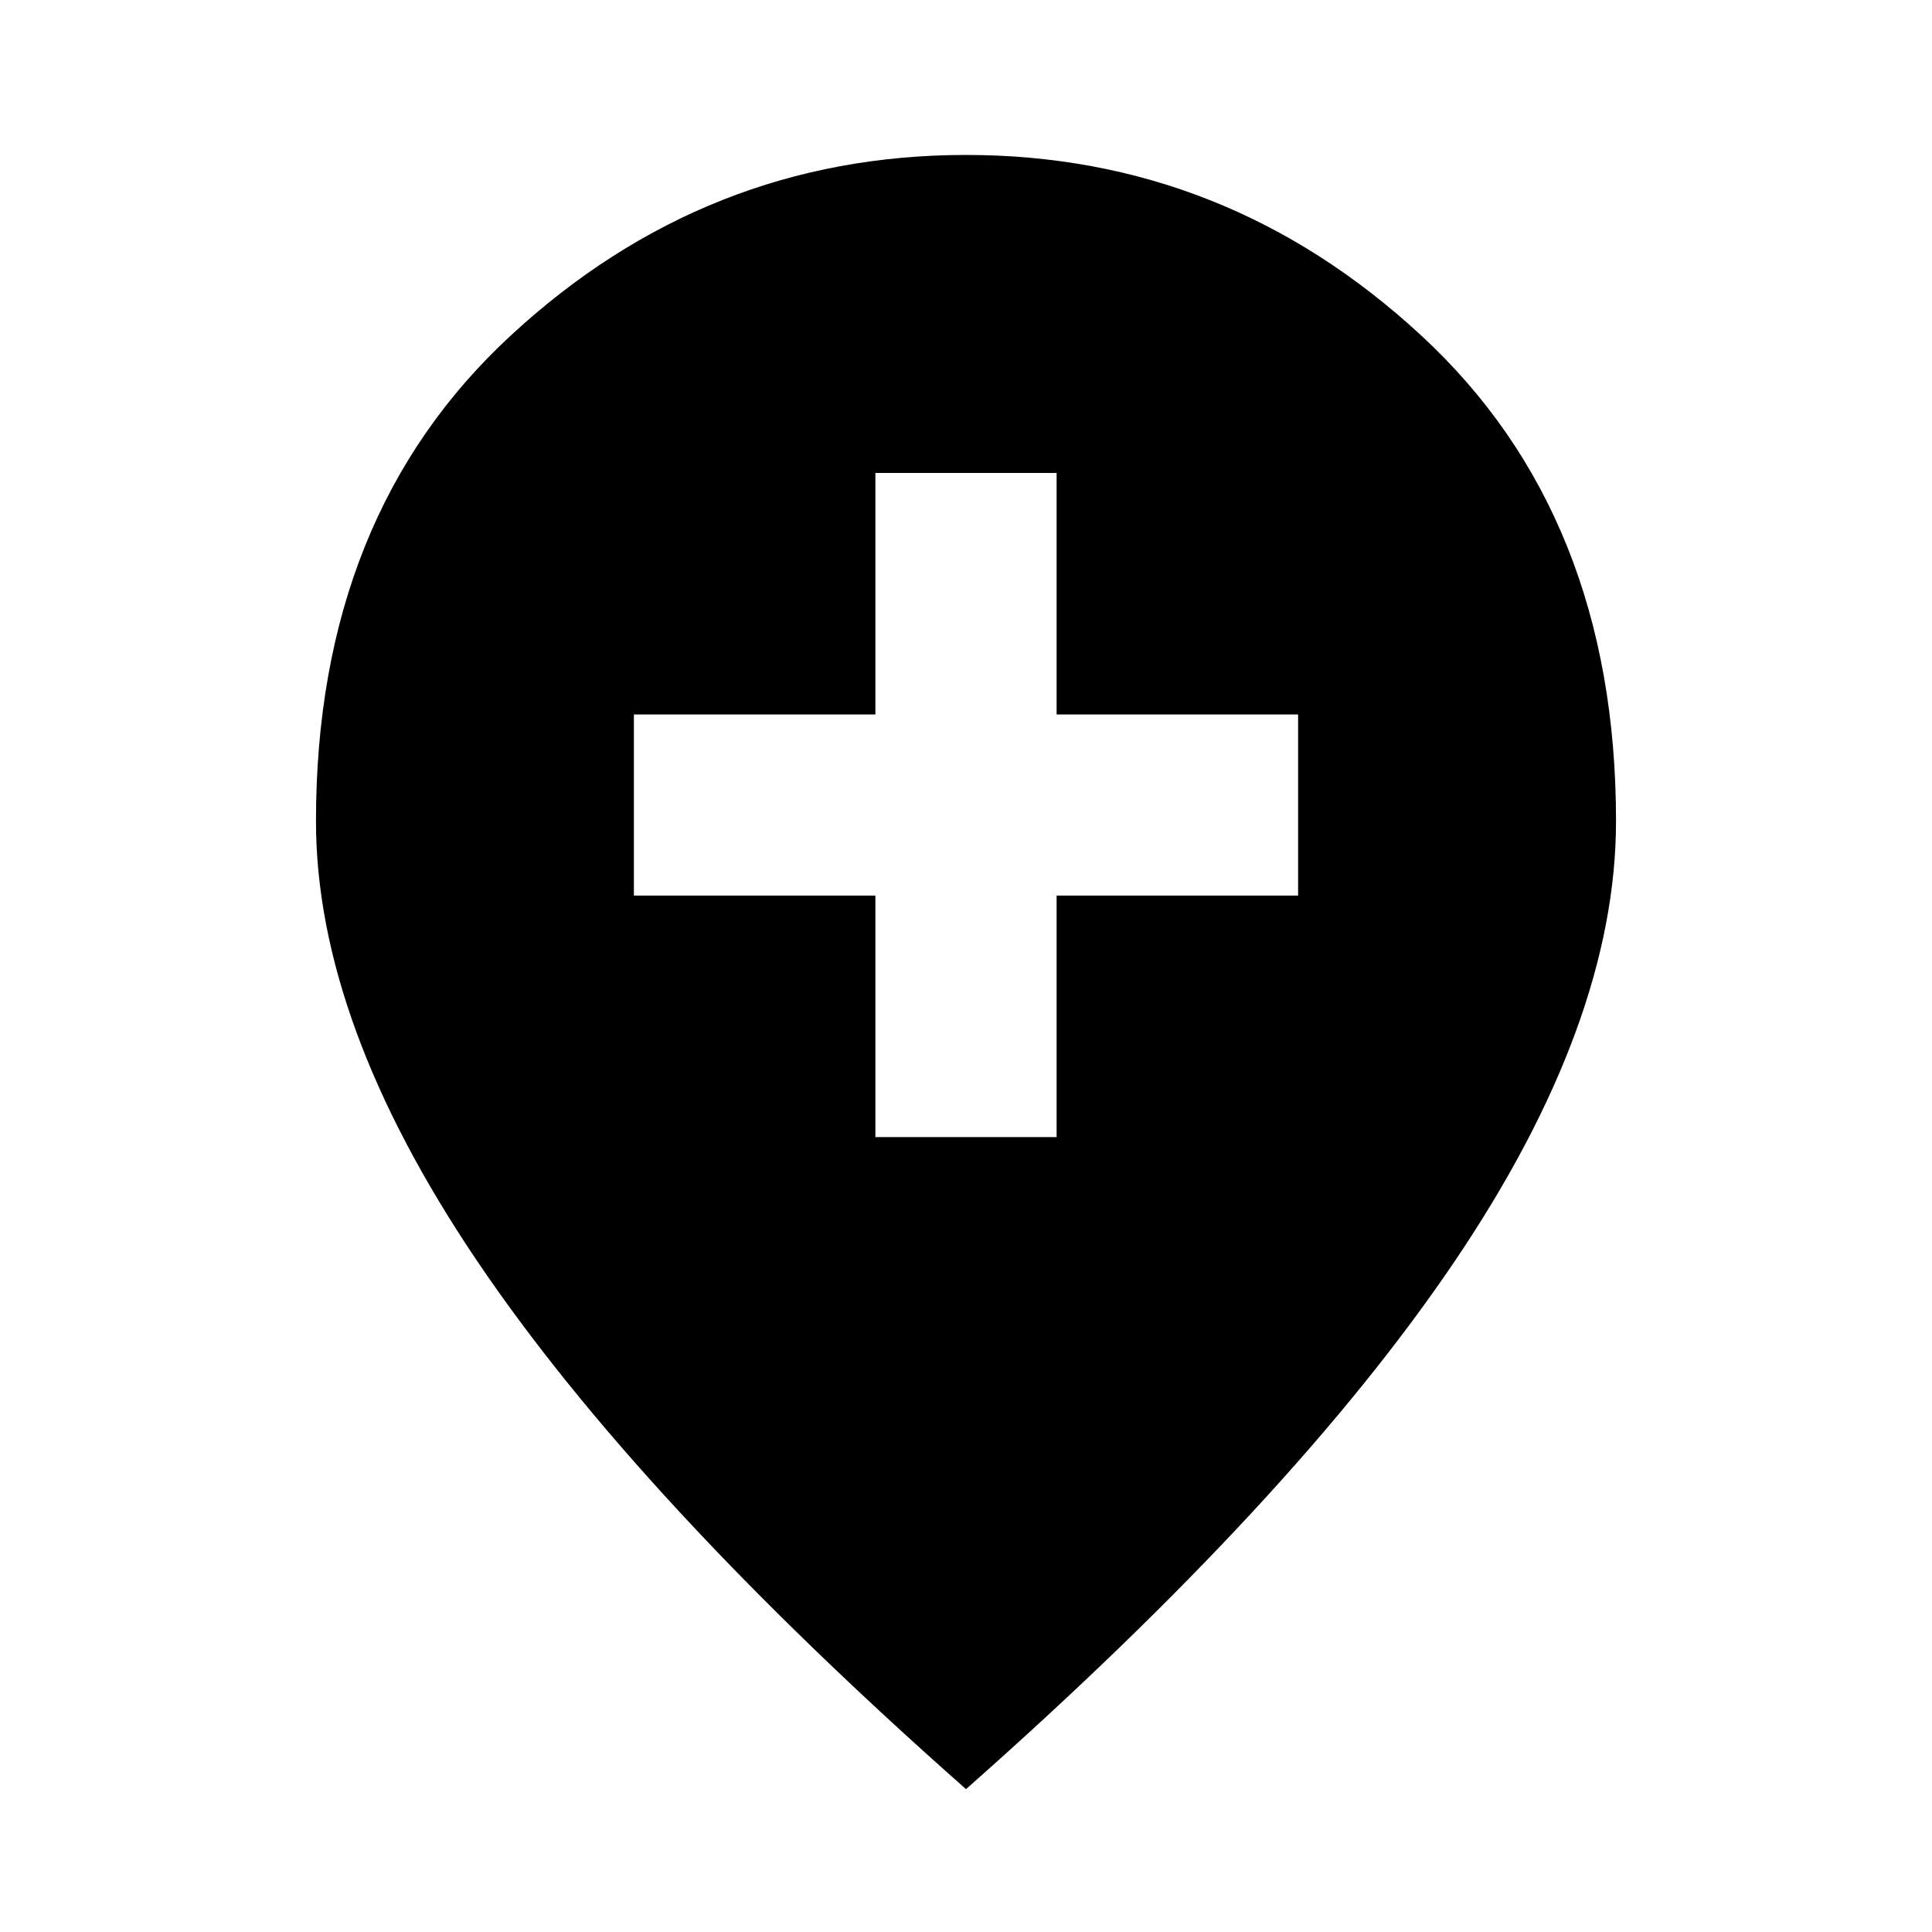 <svg xmlns="http://www.w3.org/2000/svg" height="20" width="20"><path d="M9.062 11.771h1.876v-2.5h2.5V7.396h-2.5v-2.5H9.062v2.5h-2.5v1.875h2.5Zm.938 6.75q-3.396-3-5.062-5.469Q3.271 10.583 3.271 8.5q0-3.167 2.021-5.031Q7.312 1.604 10 1.604t4.708 1.865q2.021 1.864 2.021 5.031 0 2.083-1.667 4.552-1.666 2.469-5.062 5.469Z"/></svg>
